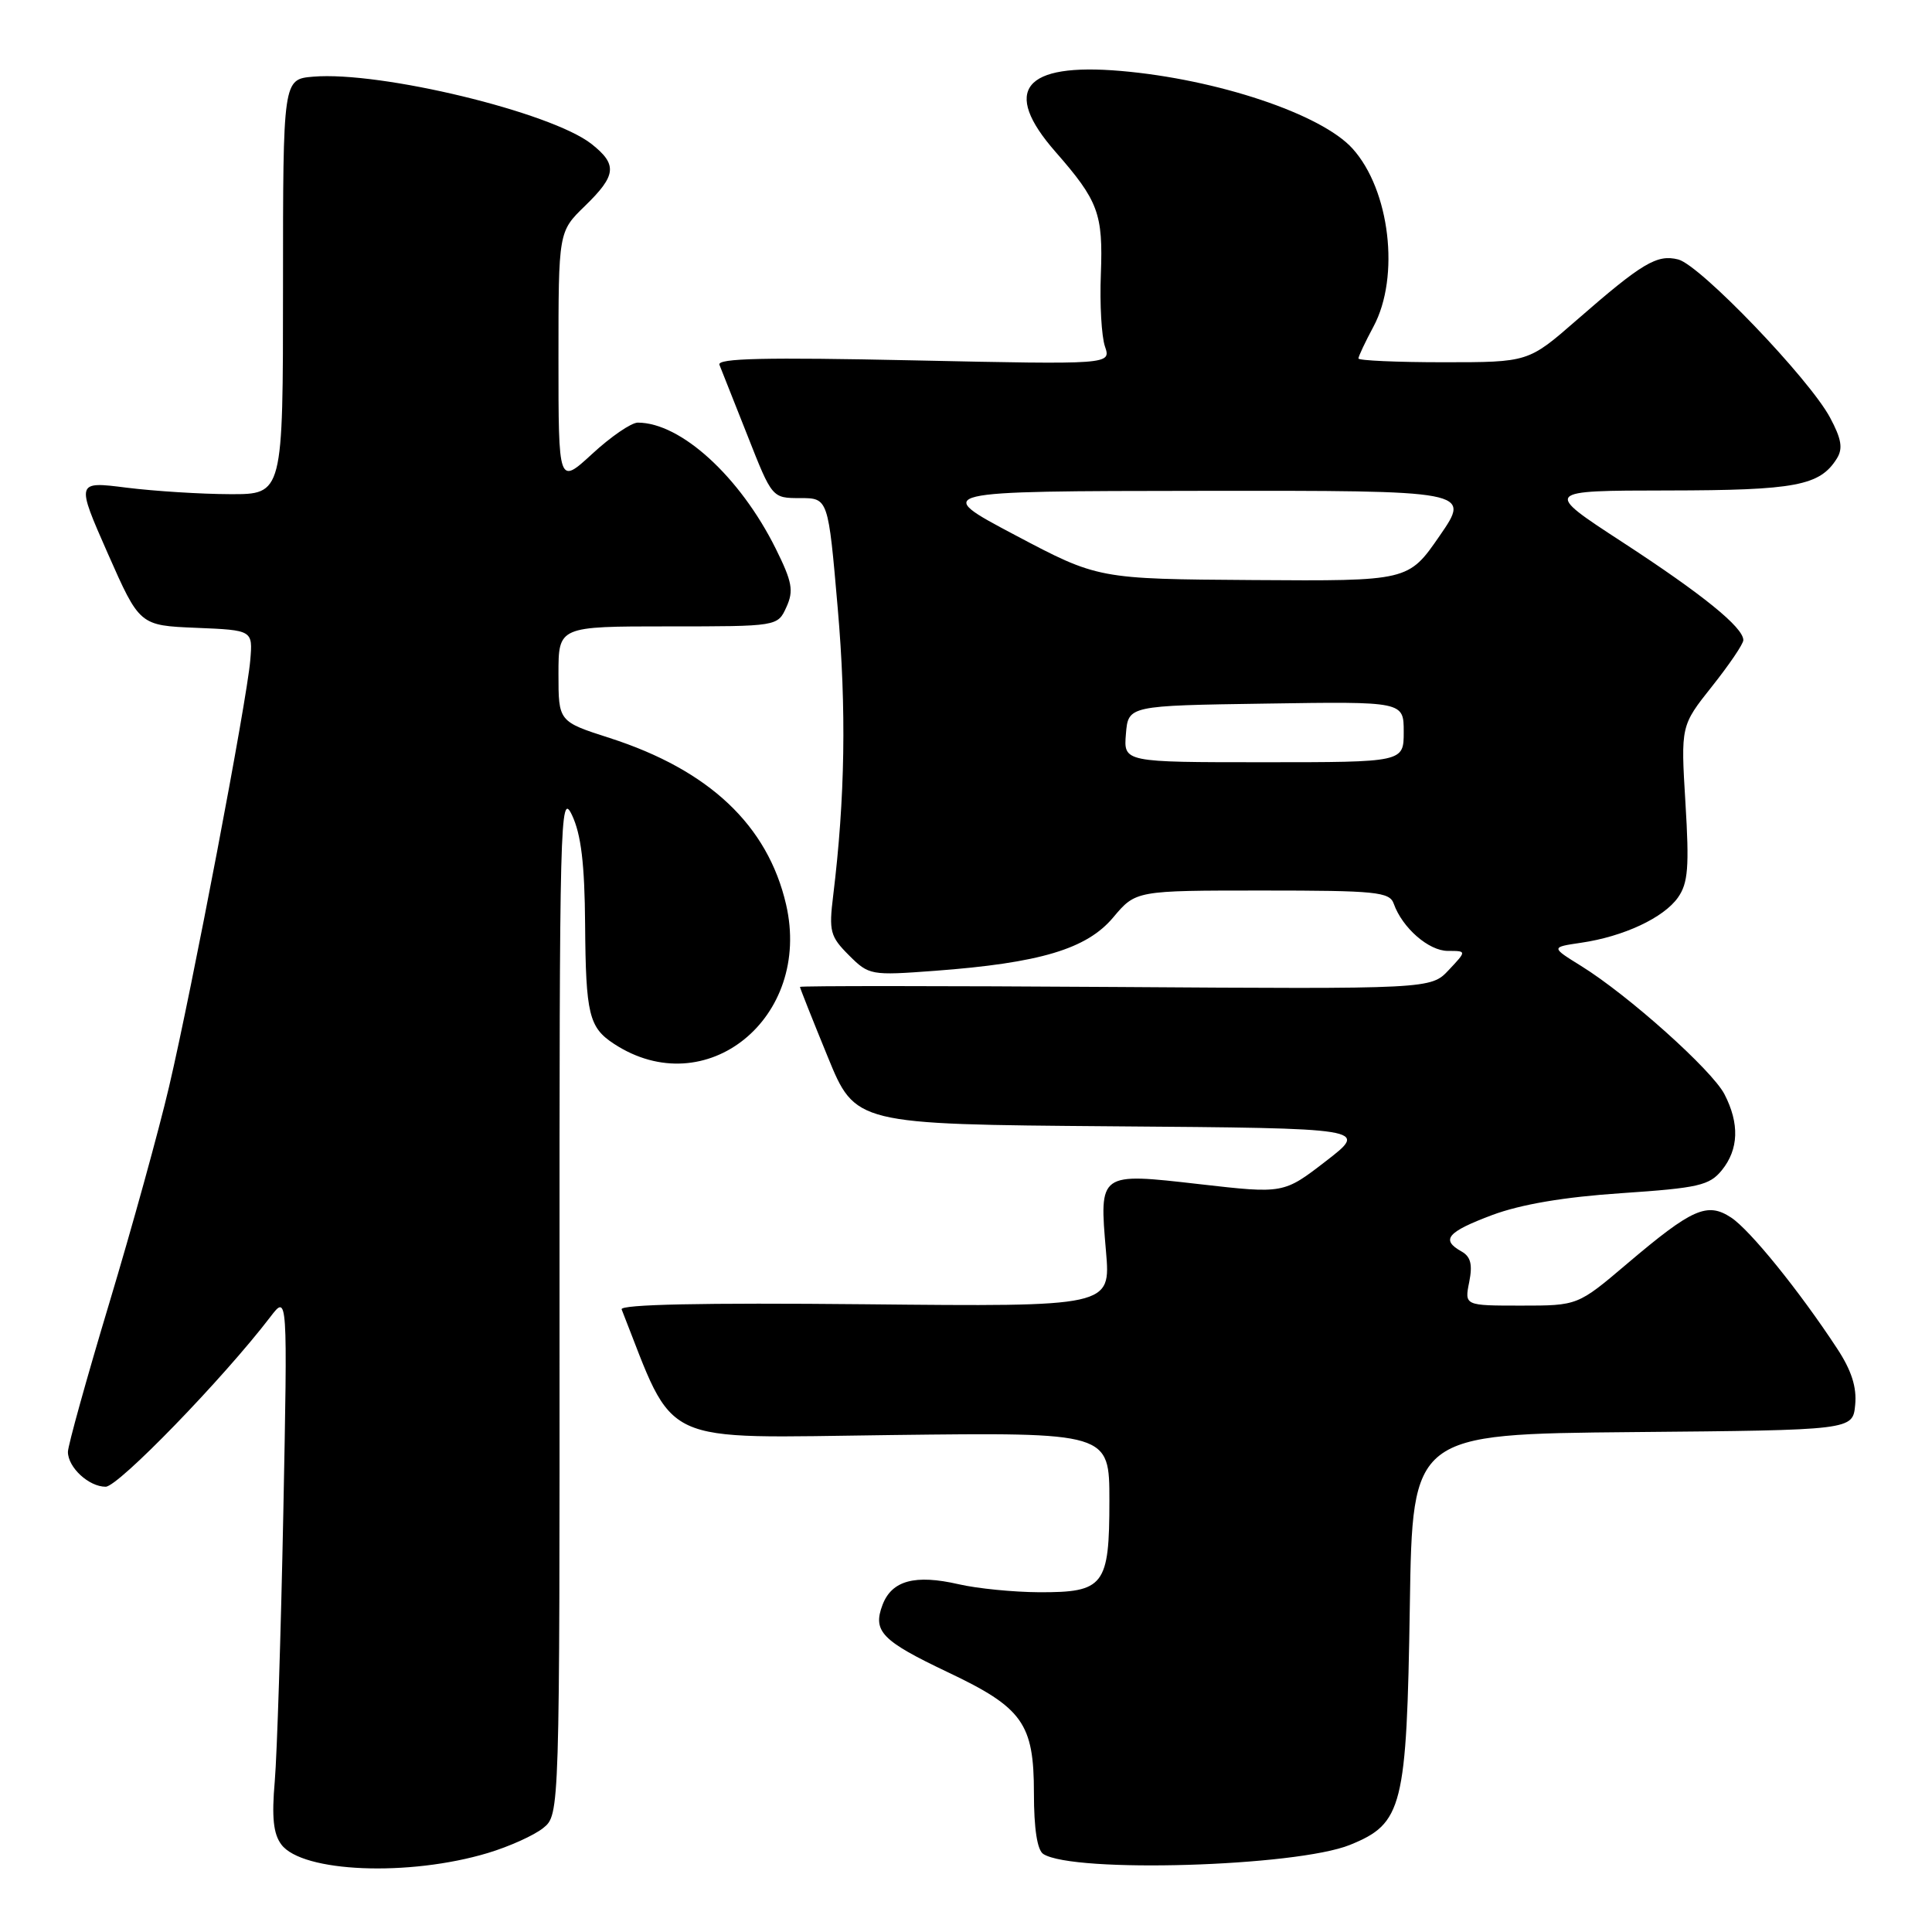 <?xml version="1.0" encoding="UTF-8" standalone="no"?>
<!DOCTYPE svg PUBLIC "-//W3C//DTD SVG 1.1//EN" "http://www.w3.org/Graphics/SVG/1.1/DTD/svg11.dtd" >
<svg xmlns="http://www.w3.org/2000/svg" xmlns:xlink="http://www.w3.org/1999/xlink" version="1.1" viewBox="0 0 256 256">
 <g >
 <path fill="currentColor"
d=" M 64.65 245.53 C 67.48 244.68 70.78 243.19 71.98 242.22 C 74.16 240.45 74.16 240.45 74.14 172.48 C 74.12 108.36 74.22 104.70 75.79 108.00 C 77.00 110.56 77.47 114.45 77.53 122.50 C 77.62 134.41 78.04 136.14 81.35 138.31 C 93.53 146.29 107.63 134.89 104.16 119.85 C 101.73 109.36 93.98 102.04 80.79 97.79 C 74.00 95.61 74.00 95.61 74.00 89.30 C 74.00 83.00 74.00 83.00 88.52 83.00 C 103.04 83.00 103.04 83.00 104.20 80.45 C 105.19 78.28 104.98 77.11 102.79 72.70 C 98.05 63.16 90.21 56.00 84.51 56.00 C 83.65 56.00 80.94 57.86 78.48 60.13 C 74.00 64.25 74.00 64.25 74.00 47.48 C 74.00 30.70 74.00 30.70 77.50 27.30 C 81.69 23.23 81.84 21.81 78.37 19.07 C 73.02 14.87 50.44 9.41 41.50 10.16 C 37.50 10.50 37.50 10.50 37.50 38.00 C 37.50 65.50 37.50 65.50 30.50 65.48 C 26.65 65.47 20.48 65.08 16.78 64.62 C 10.07 63.77 10.07 63.77 14.28 73.33 C 18.50 82.88 18.50 82.88 26.00 83.19 C 33.50 83.50 33.50 83.50 33.16 87.50 C 32.71 92.89 25.46 130.94 22.40 144.00 C 21.05 149.78 17.48 162.69 14.47 172.70 C 11.46 182.71 9.00 191.57 9.00 192.38 C 9.00 194.44 11.77 197.00 14.00 197.00 C 15.67 197.00 29.56 182.68 35.82 174.50 C 38.11 171.50 38.11 171.50 37.54 200.50 C 37.22 216.45 36.71 232.43 36.41 236.00 C 35.99 240.80 36.22 243.00 37.28 244.41 C 40.05 248.11 54.18 248.68 64.65 245.53 Z  M 178.87 244.46 C 185.87 241.62 186.39 239.52 186.81 212.76 C 187.16 190.03 187.16 190.03 216.33 189.76 C 245.50 189.50 245.50 189.50 245.82 186.16 C 246.05 183.81 245.33 181.57 243.41 178.66 C 238.42 171.05 231.87 162.96 229.38 161.33 C 226.21 159.25 224.23 160.13 215.61 167.44 C 209.06 173.00 209.06 173.00 201.56 173.00 C 194.05 173.00 194.05 173.00 194.68 169.87 C 195.14 167.55 194.88 166.51 193.65 165.82 C 190.88 164.27 191.76 163.24 197.72 161.00 C 201.53 159.58 207.24 158.61 214.87 158.10 C 225.07 157.41 226.51 157.08 228.16 155.05 C 230.39 152.29 230.51 148.88 228.50 144.99 C 226.84 141.79 215.76 131.87 209.50 127.99 C 205.50 125.51 205.50 125.51 209.50 124.92 C 215.13 124.10 220.46 121.61 222.35 118.91 C 223.68 117.01 223.85 114.88 223.33 106.39 C 222.71 96.16 222.71 96.16 226.85 90.95 C 229.13 88.08 231.00 85.33 231.00 84.82 C 231.00 83.13 225.59 78.75 215.00 71.85 C 204.50 65.01 204.50 65.01 221.00 64.99 C 237.93 64.97 241.14 64.36 243.39 60.76 C 244.22 59.43 244.01 58.17 242.49 55.33 C 239.71 50.15 225.26 35.10 222.37 34.38 C 219.56 33.67 217.61 34.83 208.91 42.42 C 202.51 48.00 202.51 48.00 191.26 48.00 C 185.07 48.00 180.00 47.77 180.00 47.50 C 180.00 47.22 180.90 45.31 182.00 43.26 C 185.53 36.67 184.17 25.16 179.21 19.68 C 175.08 15.11 161.29 10.50 148.50 9.40 C 135.63 8.30 132.69 11.94 139.85 20.11 C 145.55 26.62 146.17 28.31 145.87 36.32 C 145.71 40.27 145.96 44.58 146.41 45.90 C 147.23 48.31 147.23 48.31 121.04 47.75 C 101.41 47.33 94.97 47.47 95.33 48.34 C 95.59 48.98 97.27 53.21 99.06 57.75 C 102.31 66.00 102.31 66.00 106.03 66.00 C 109.74 66.00 109.74 66.00 111.00 80.55 C 112.17 94.00 111.98 105.74 110.40 118.68 C 109.82 123.40 110.00 124.09 112.48 126.57 C 115.14 129.23 115.38 129.27 123.85 128.64 C 137.80 127.60 143.99 125.75 147.50 121.57 C 150.50 118.00 150.50 118.00 167.28 118.00 C 182.36 118.00 184.13 118.18 184.68 119.75 C 185.81 122.94 189.31 126.00 191.85 126.00 C 194.35 126.00 194.35 126.00 191.97 128.53 C 189.59 131.06 189.59 131.06 147.80 130.78 C 124.81 130.63 106.00 130.62 106.00 130.77 C 106.00 130.92 107.65 135.08 109.67 140.01 C 113.33 148.97 113.33 148.97 147.33 149.24 C 181.33 149.50 181.33 149.50 175.71 153.84 C 170.09 158.18 170.09 158.18 158.96 156.91 C 145.58 155.38 145.65 155.33 146.55 165.82 C 147.18 173.15 147.18 173.15 114.58 172.82 C 93.12 172.61 82.11 172.84 82.37 173.50 C 89.62 191.87 86.75 190.53 118.15 190.15 C 147.00 189.80 147.00 189.80 147.00 198.83 C 147.00 210.11 146.31 211.01 137.68 210.98 C 134.28 210.96 129.49 210.49 127.03 209.92 C 121.25 208.59 118.17 209.42 116.94 212.65 C 115.61 216.16 116.82 217.41 125.62 221.59 C 135.51 226.28 137.00 228.37 137.00 237.58 C 137.00 242.33 137.44 245.16 138.25 245.67 C 142.27 248.22 171.74 247.34 178.87 244.46 Z  M 149.19 97.25 C 149.50 93.50 149.50 93.50 167.75 93.23 C 186.00 92.95 186.00 92.95 186.00 96.98 C 186.00 101.00 186.00 101.00 167.44 101.00 C 148.88 101.00 148.88 101.00 149.19 97.25 Z  M 134.50 70.90 C 123.50 65.08 123.50 65.08 159.20 65.04 C 194.90 65.00 194.90 65.00 190.76 71.00 C 186.62 77.00 186.62 77.00 166.06 76.86 C 145.50 76.72 145.50 76.72 134.50 70.90 Z "/>
</g>
</svg>